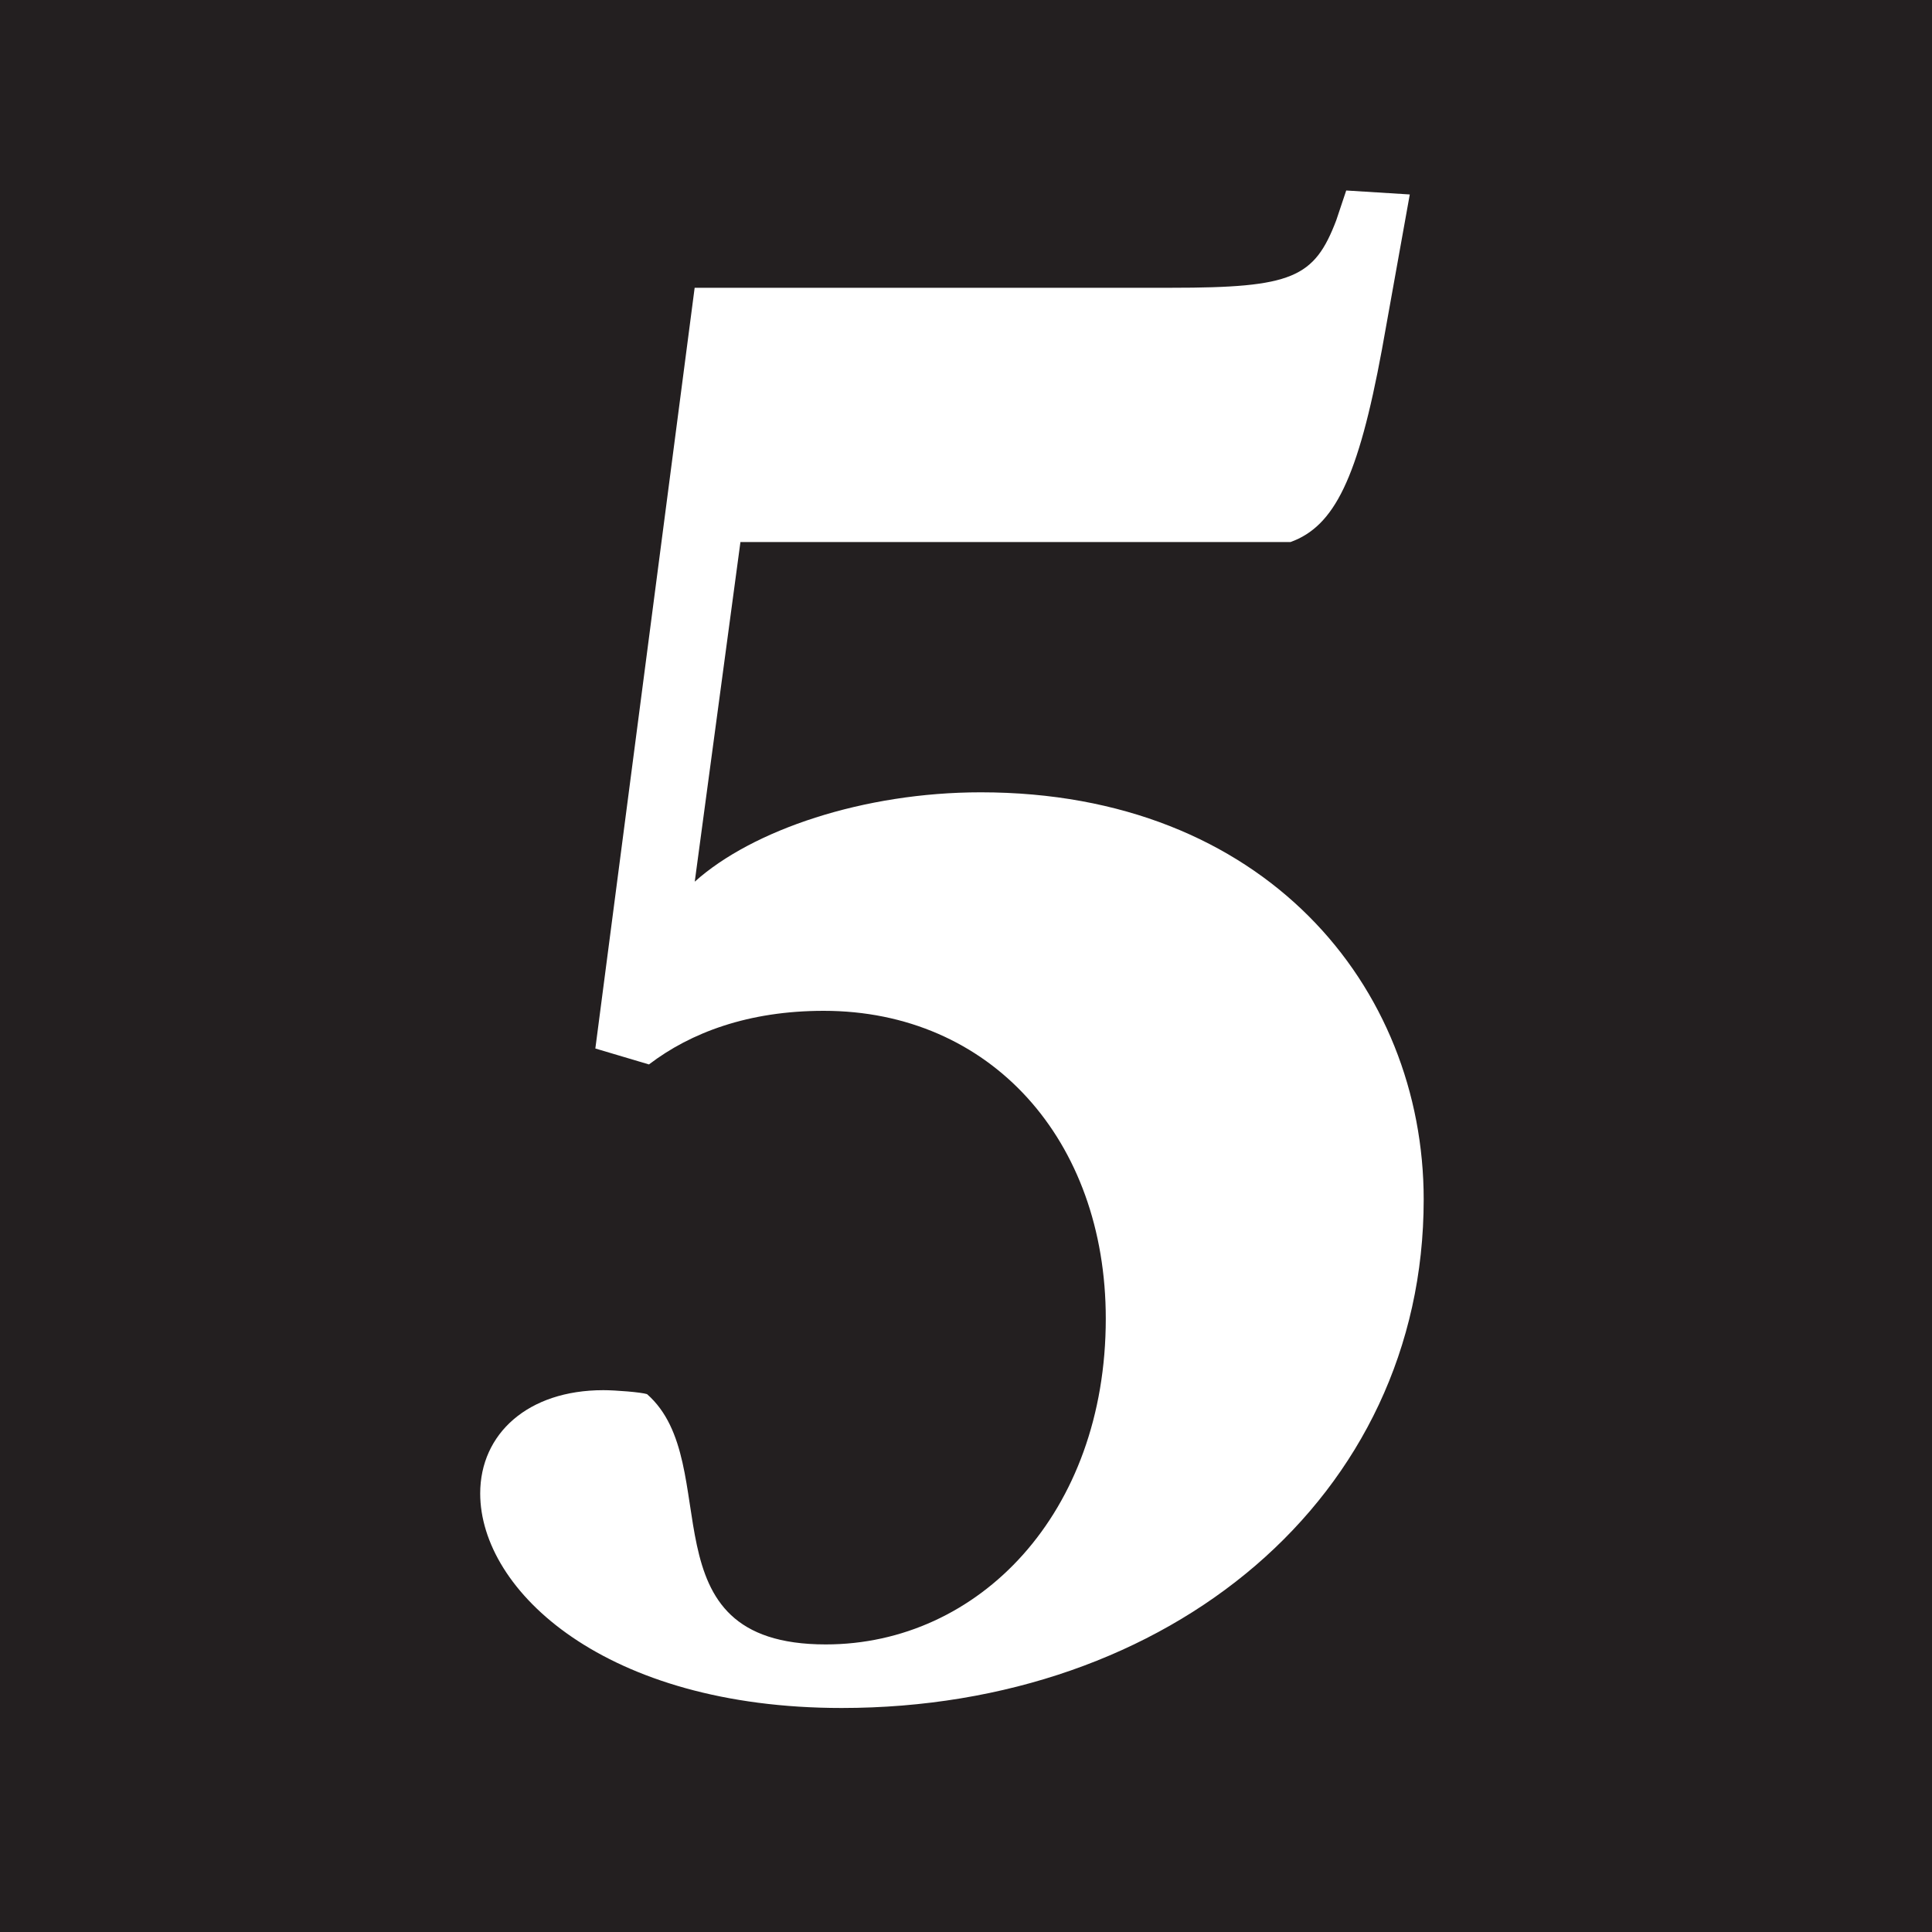 <?xml version="1.0" encoding="UTF-8"?><svg id="a" xmlns="http://www.w3.org/2000/svg" viewBox="0 0 200 200"><defs><style>.b{fill:#231f20;}.c{fill:#fff;}</style></defs><rect class="b" width="200" height="200"/><path class="c" d="M49.71,154.6c0-6.17,4.93-10.69,12.75-10.69,1.23,0,3.91.21,4.52.41,8.22,7.2-.62,25.91,18.5,25.91,15.83,0,28.99-13.57,28.99-33.72,0-18.5-11.93-31.87-29.2-31.87-7.81,0-13.78,2.26-18.09,5.55l-5.55-1.65,10.28-78.75h49.35c12.54,0,14.8-1.03,17.07-6.99l1.03-3.08,6.58.41-2.88,16.04c-2.47,13.36-4.93,18.3-9.46,19.94h-56.95l-4.73,35.16c5.96-5.35,17.48-9.25,29.61-9.25,29.4,0,45.85,20.15,45.85,42.15,0,30.84-26.32,52.64-60.25,52.64-24.47,0-37.42-12.13-37.42-22.21Z"/></svg>